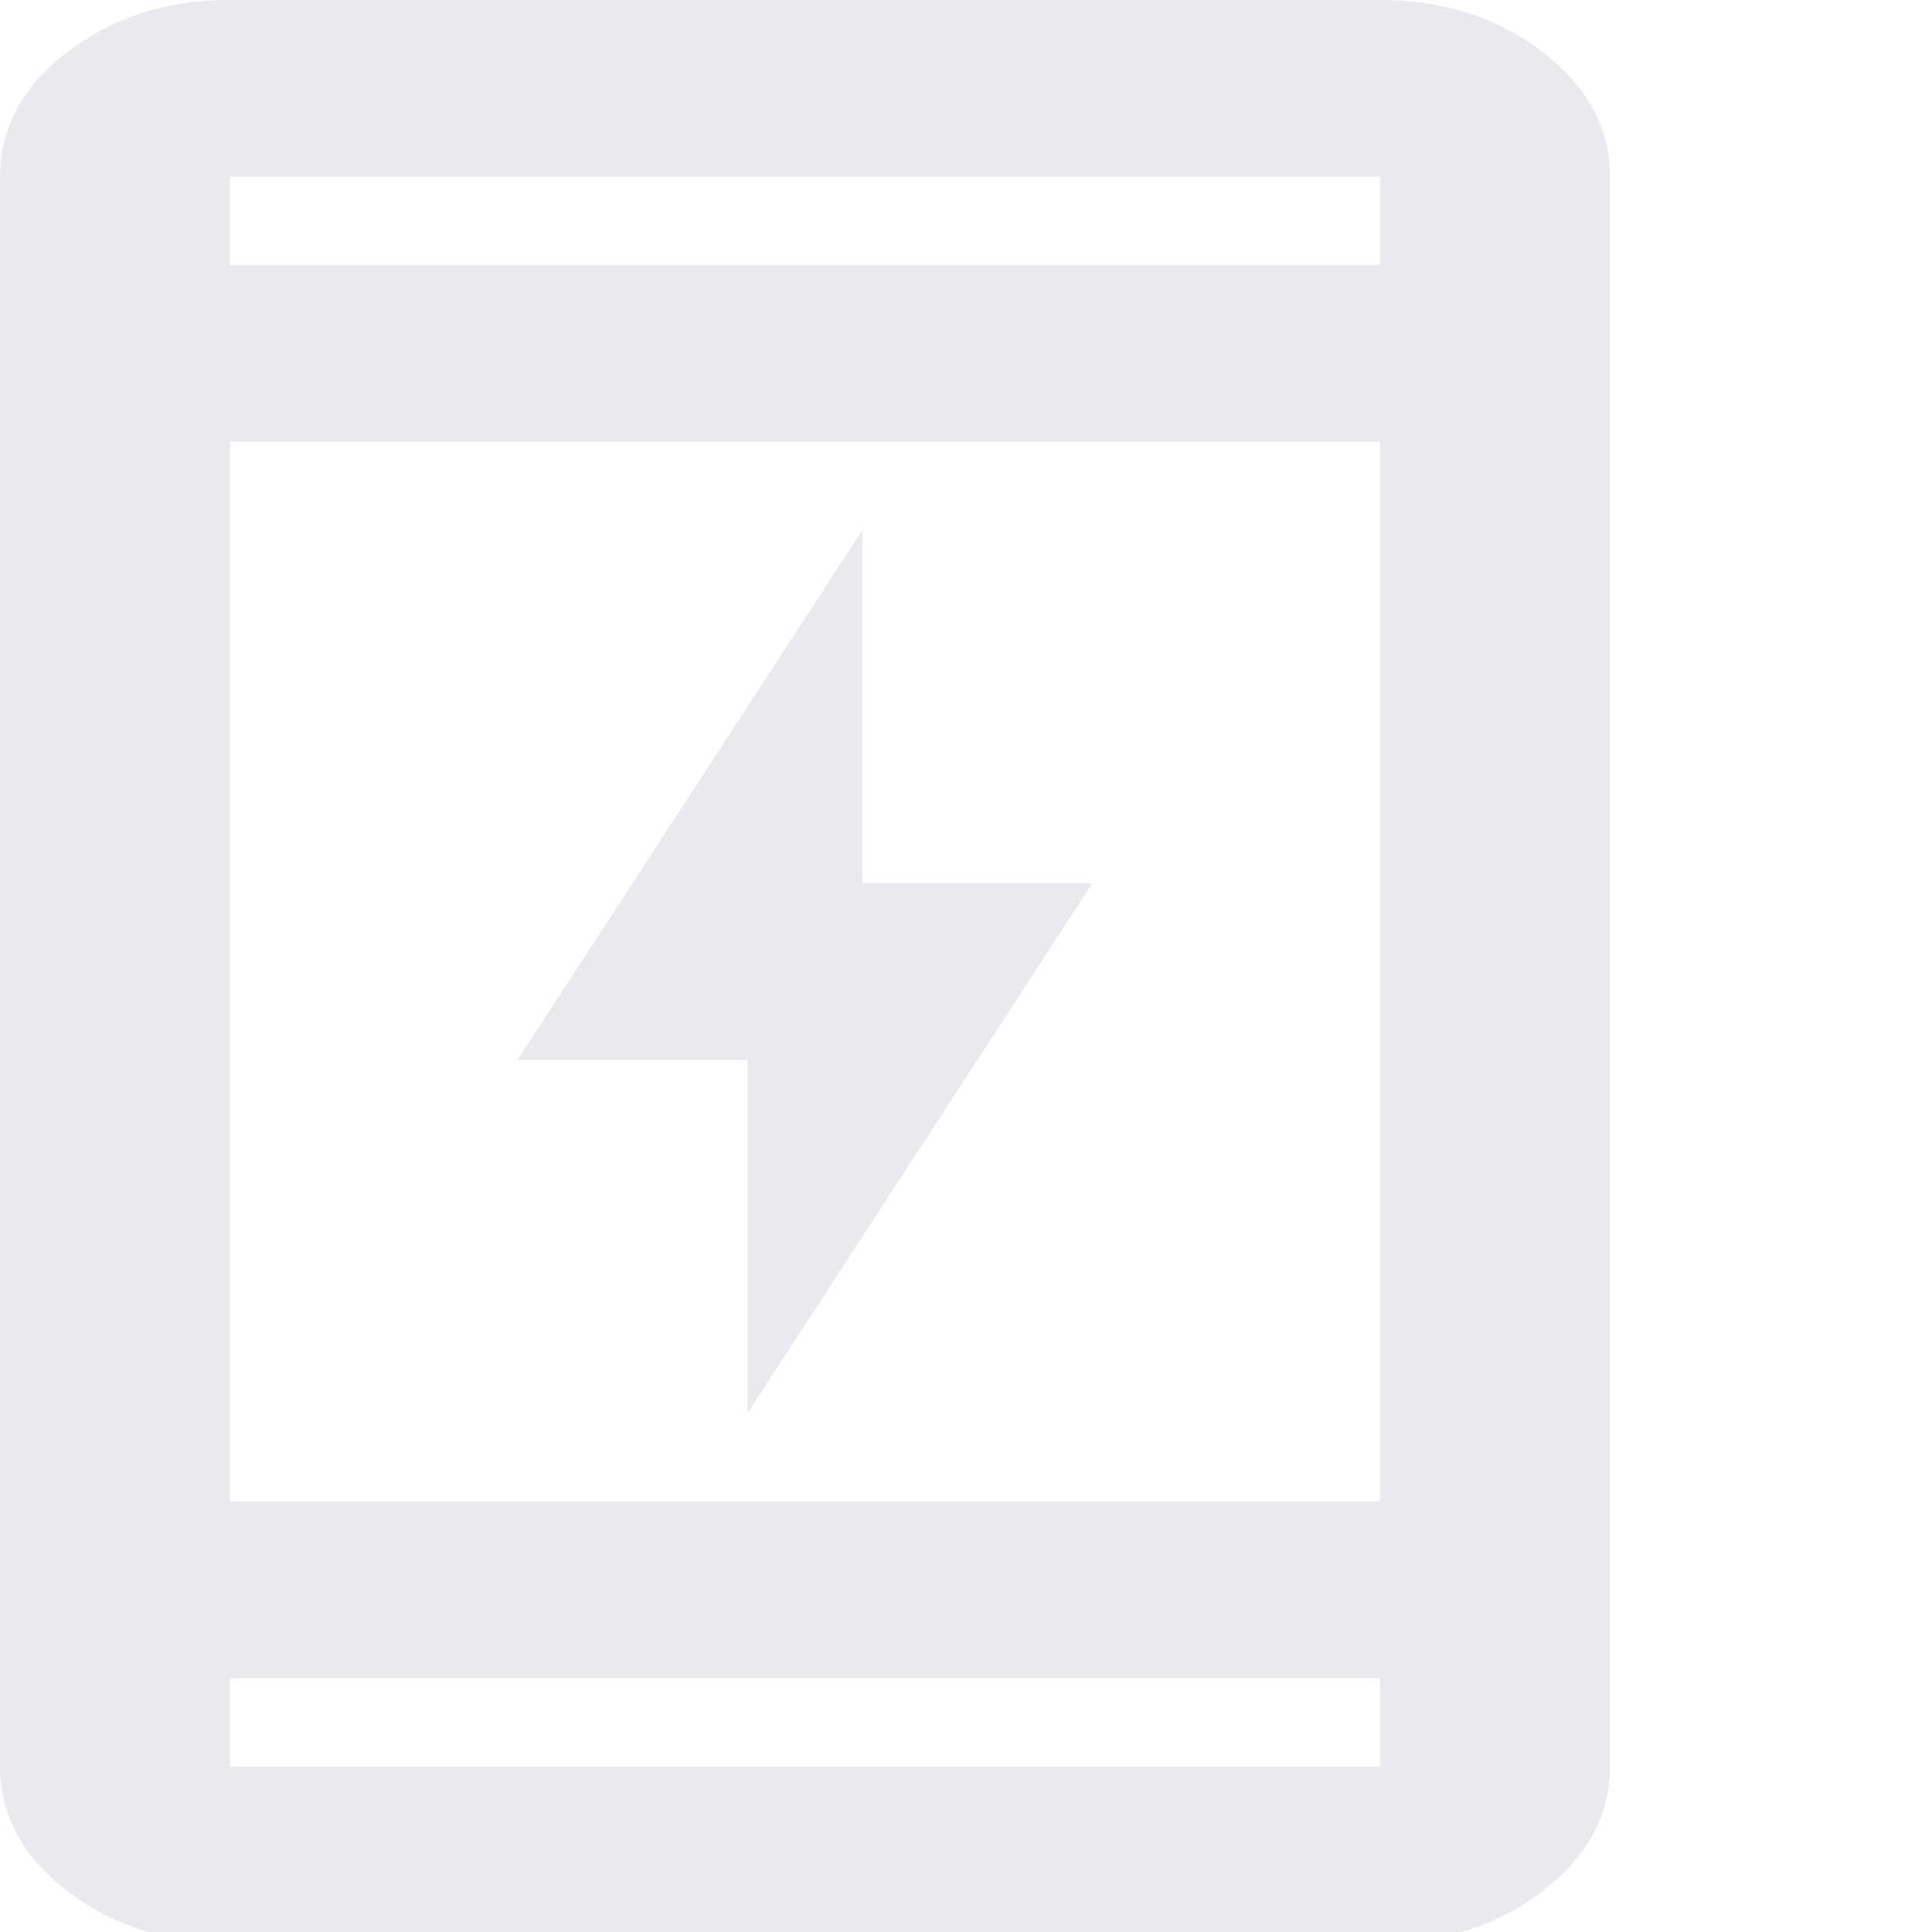 <svg width="24" height="24" viewBox="0 0 24 24" fill="none" xmlns="http://www.w3.org/2000/svg">
<g clip-path="url(#clip0_12_105)">
<path d="M9.286 17.554V13.166H6.429L10.714 6.583V10.971H13.571L9.286 17.554ZM2.857 24.137C2.071 24.137 1.399 23.922 0.839 23.493C0.28 23.063 0 22.546 0 21.943V2.194C0 1.591 0.28 1.074 0.839 0.645C1.399 0.215 2.071 0 2.857 0H17.143C17.929 0 18.601 0.215 19.161 0.645C19.72 1.074 20 1.591 20 2.194V21.943C20 22.546 19.72 23.063 19.161 23.493C18.601 23.922 17.929 24.137 17.143 24.137H2.857ZM2.857 20.846V21.943H17.143V20.846H2.857ZM2.857 18.651H17.143V5.486H2.857V18.651ZM2.857 3.291H17.143V2.194H2.857V3.291Z" fill="#E8EAED"/>
</g>
<defs>
<clipPath id="clip0_12_105">
<rect width="24" height="24" fill="white"/>
</clipPath>
</defs>
</svg>